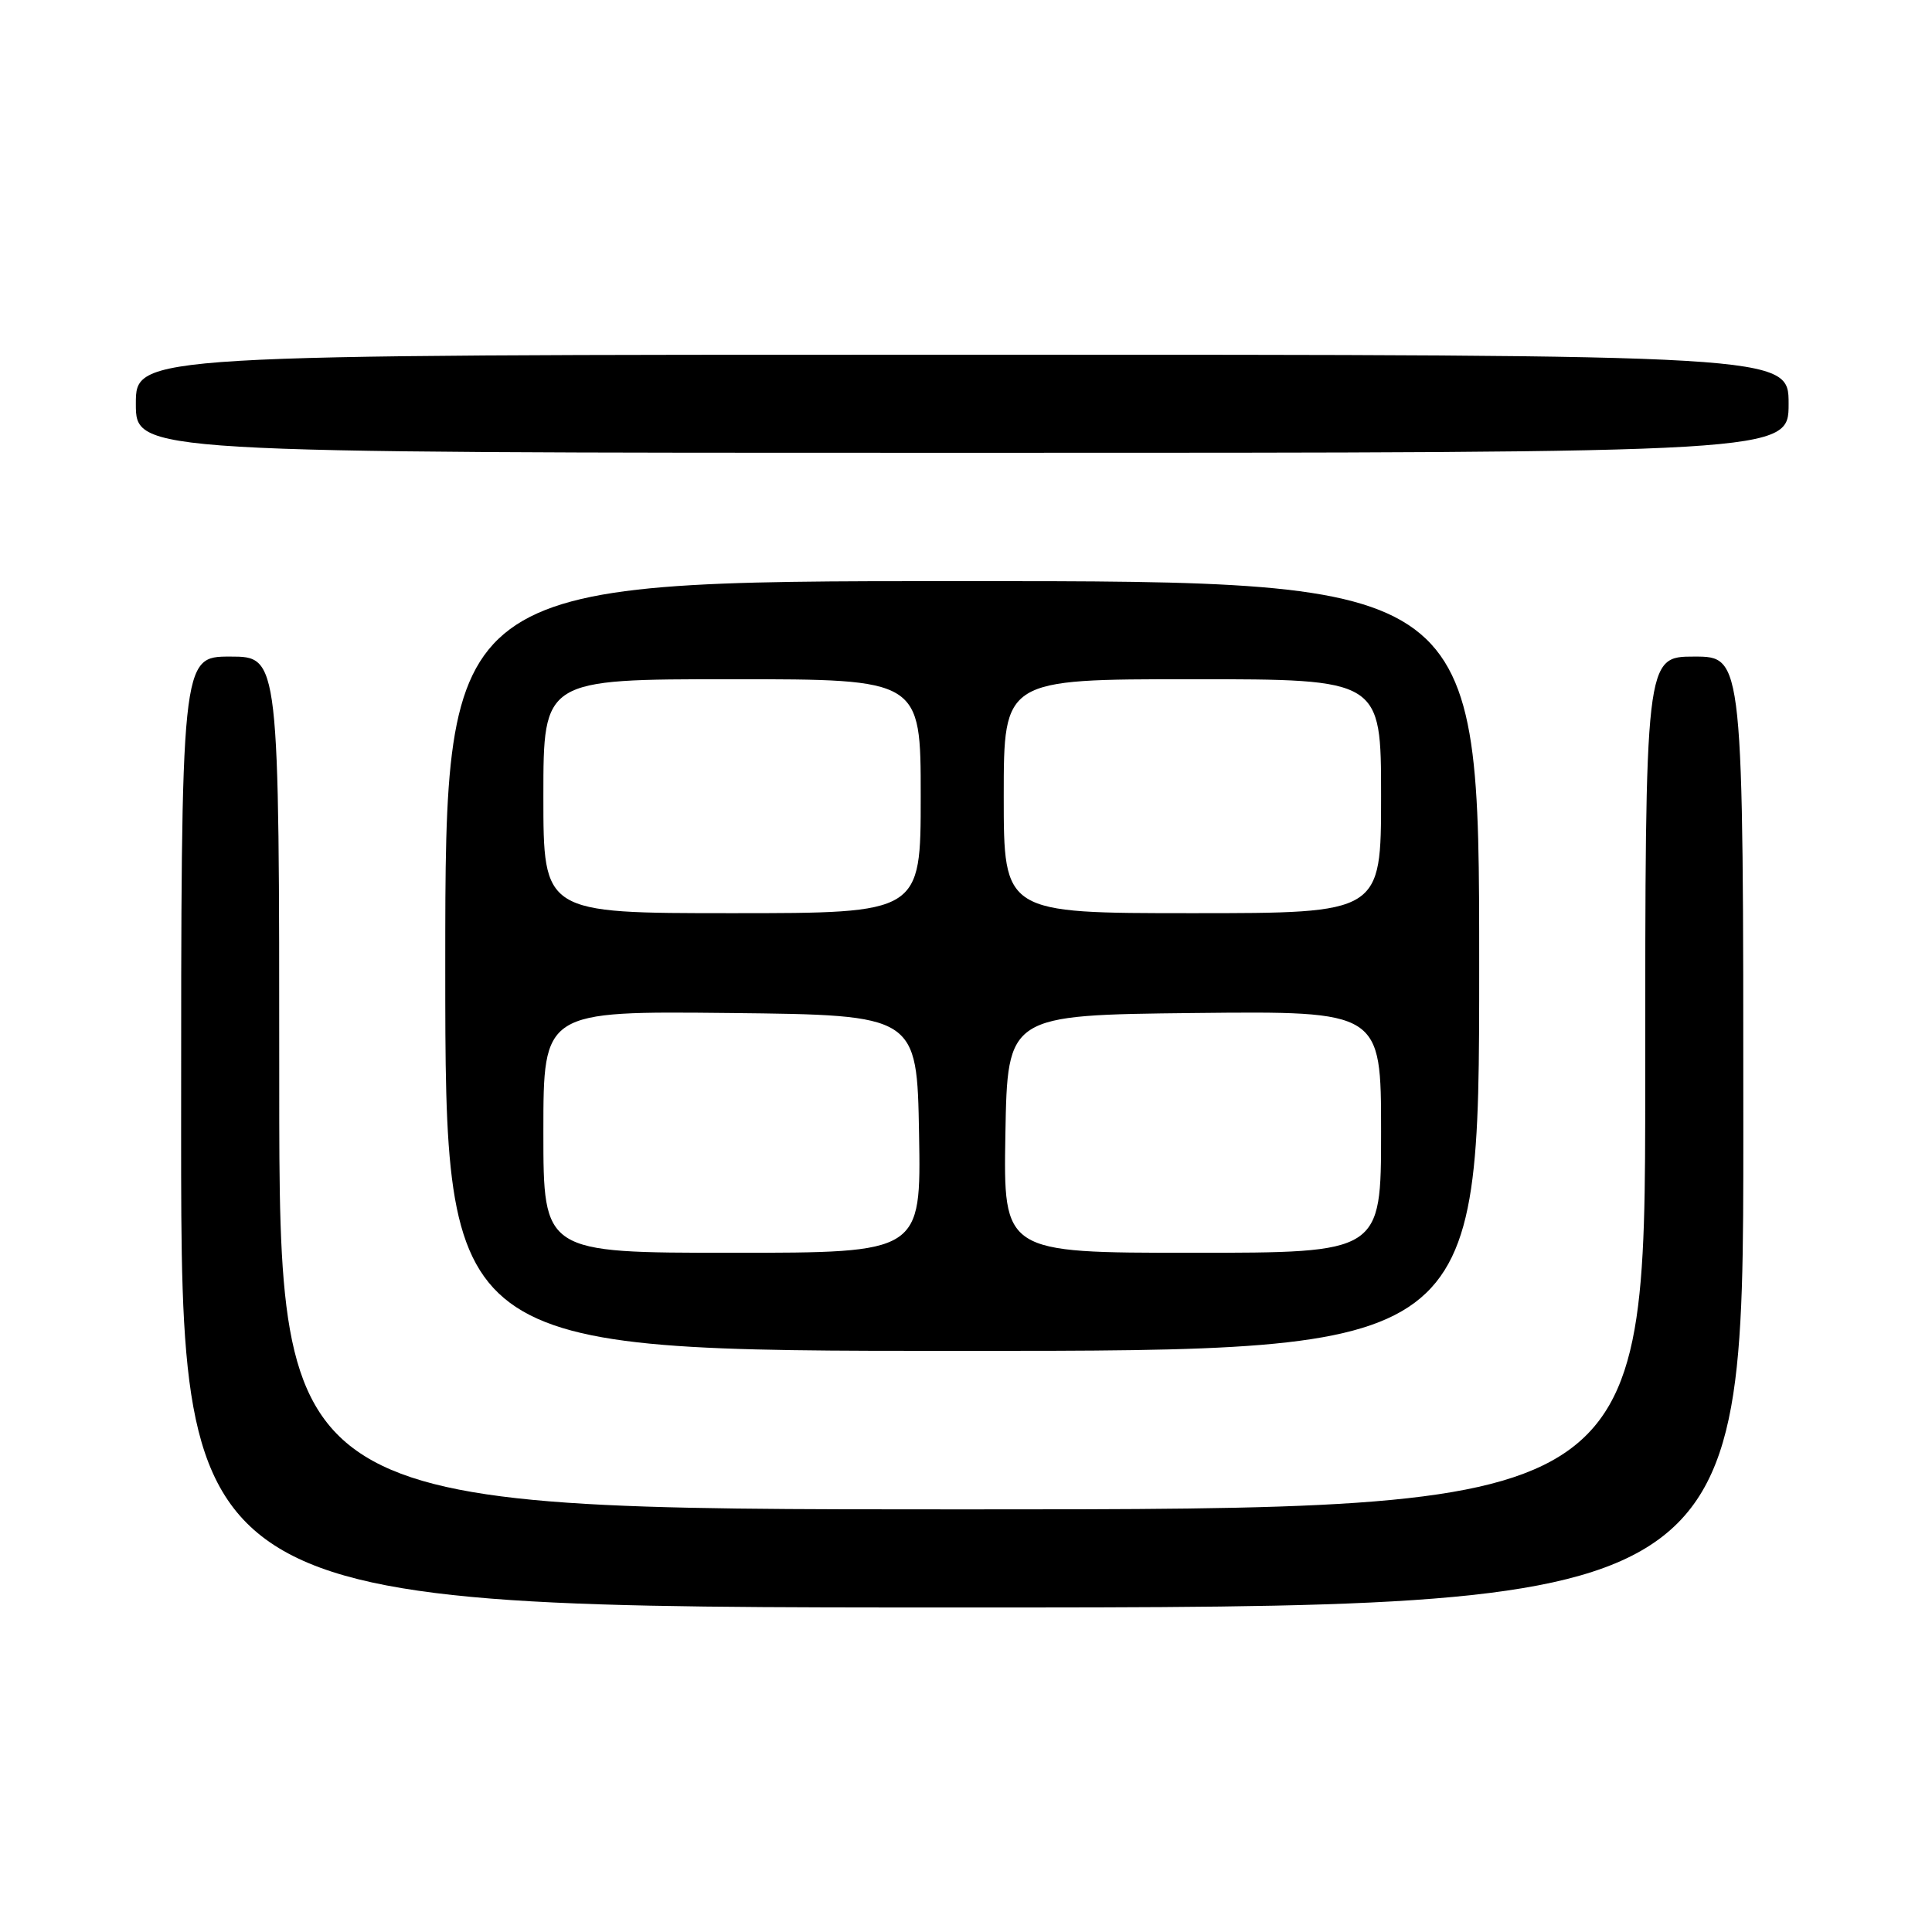 <?xml version="1.0" encoding="UTF-8" standalone="no"?>
<!DOCTYPE svg PUBLIC "-//W3C//DTD SVG 1.1//EN" "http://www.w3.org/Graphics/SVG/1.1/DTD/svg11.dtd" >
<svg xmlns="http://www.w3.org/2000/svg" xmlns:xlink="http://www.w3.org/1999/xlink" version="1.1" viewBox="0 0 256 256">
 <g >
 <path fill="currentColor"
d=" M 231.00 150.00 C 231.00 87.00 231.00 87.00 224.50 87.00 C 218.00 87.00 218.00 87.00 218.00 143.50 C 218.00 200.00 218.00 200.00 127.50 200.00 C 37.00 200.00 37.00 200.00 37.00 143.50 C 37.00 87.00 37.00 87.00 30.50 87.00 C 24.00 87.00 24.00 87.00 24.00 150.00 C 24.00 213.00 24.00 213.00 127.50 213.00 C 231.00 213.00 231.00 213.00 231.00 150.00 Z  M 196.00 128.00 C 196.00 77.00 196.00 77.00 127.50 77.00 C 59.00 77.00 59.00 77.00 59.00 128.00 C 59.00 179.00 59.00 179.00 127.50 179.00 C 196.00 179.00 196.00 179.00 196.00 128.00 Z  M 237.00 53.50 C 237.00 47.00 237.00 47.00 127.50 47.00 C 18.00 47.00 18.00 47.00 18.00 53.50 C 18.00 60.00 18.00 60.00 127.50 60.00 C 237.00 60.00 237.00 60.00 237.00 53.50 Z  M 72.00 149.98 C 72.00 133.97 72.00 133.97 96.75 134.23 C 121.50 134.50 121.50 134.50 121.78 150.25 C 122.05 166.00 122.05 166.00 97.03 166.00 C 72.00 166.00 72.00 166.00 72.00 149.98 Z  M 133.22 150.25 C 133.50 134.50 133.50 134.50 158.25 134.23 C 183.00 133.97 183.00 133.97 183.00 149.98 C 183.00 166.00 183.00 166.00 157.97 166.00 C 132.95 166.00 132.95 166.00 133.22 150.25 Z  M 72.00 105.50 C 72.00 90.00 72.00 90.00 97.00 90.00 C 122.00 90.00 122.00 90.00 122.00 105.50 C 122.00 121.00 122.00 121.00 97.00 121.00 C 72.00 121.00 72.00 121.00 72.00 105.50 Z  M 133.00 105.50 C 133.00 90.00 133.00 90.00 158.00 90.00 C 183.00 90.00 183.00 90.00 183.00 105.50 C 183.00 121.00 183.00 121.00 158.00 121.00 C 133.00 121.00 133.00 121.00 133.00 105.50 Z "/>
</g>
</svg>